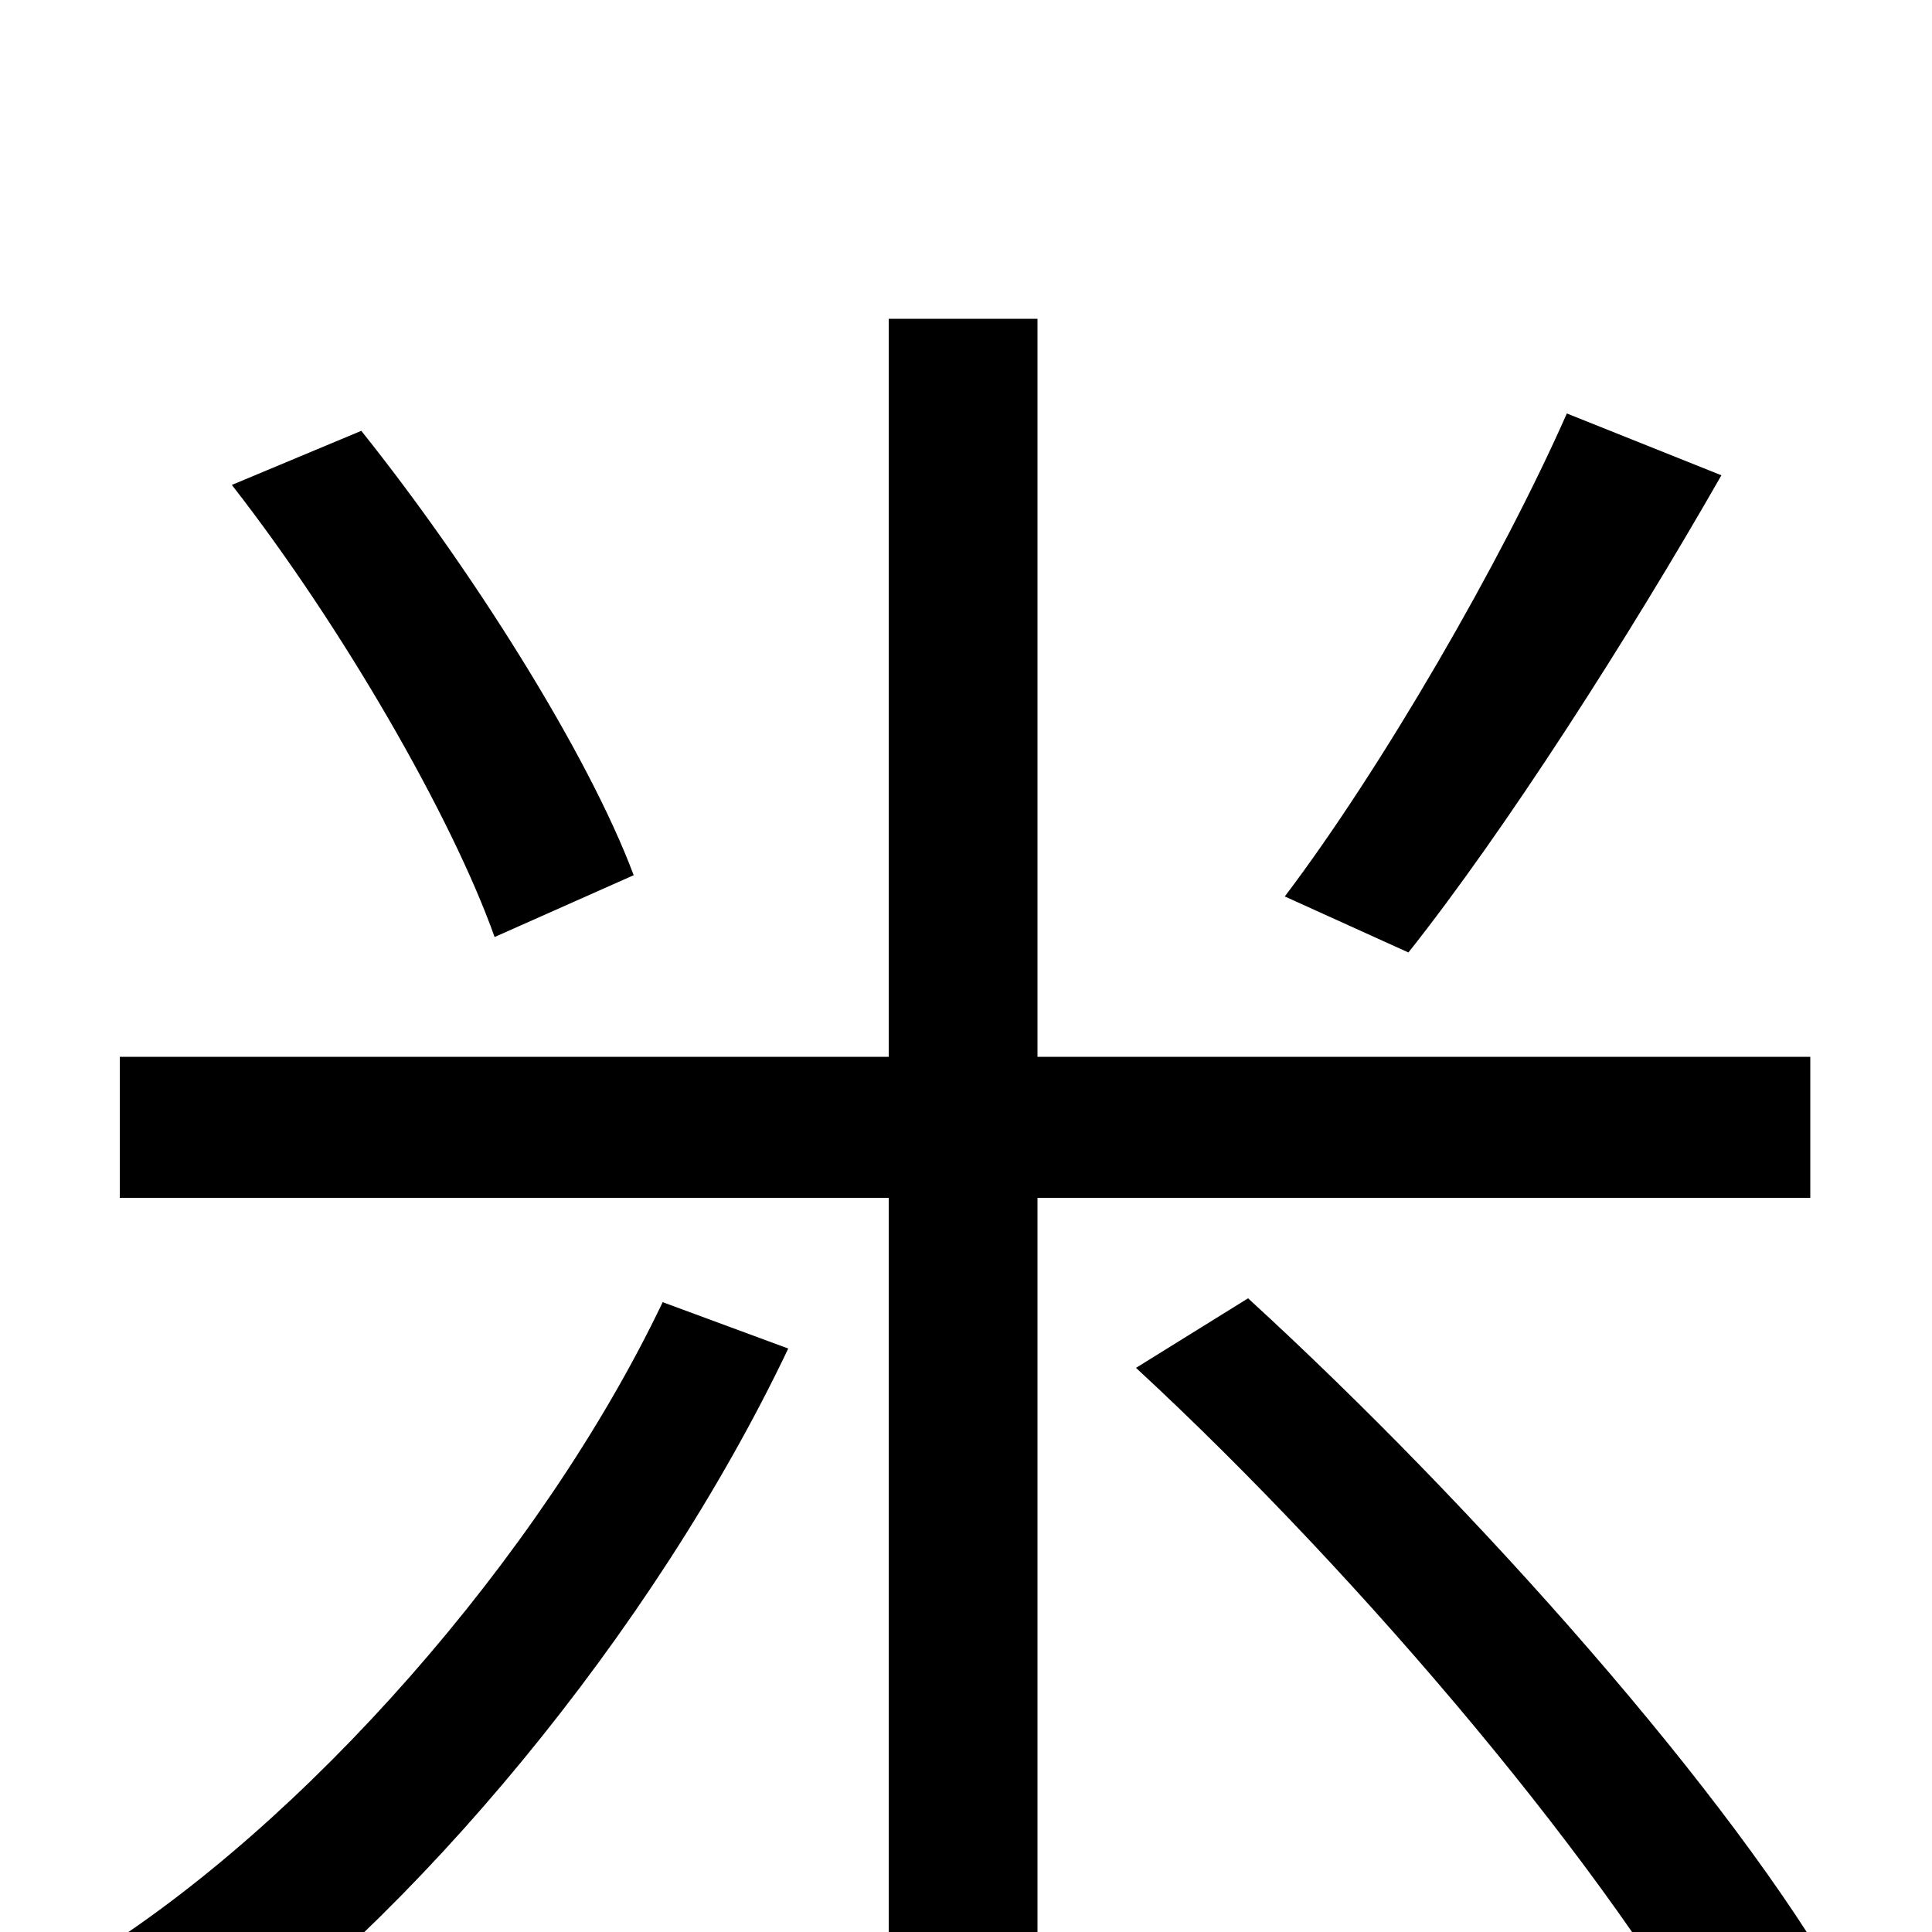 <svg xmlns="http://www.w3.org/2000/svg" viewBox="0 -1000 1000 1000">
	<path fill="#000000" d="M811 -786C777 -709 715 -602 665 -536L729 -507C779 -570 843 -670 891 -754ZM328 -547C304 -611 243 -707 187 -777L120 -749C177 -676 234 -577 256 -515ZM343 -326C280 -194 157 -55 45 14C63 29 88 55 100 74C214 -6 338 -155 408 -302ZM937 -380V-453H537V-835H460V-453H62V-380H460V77H537V-380ZM588 -292C707 -182 836 -28 891 74L954 31C897 -70 764 -220 646 -328Z"/>
</svg>